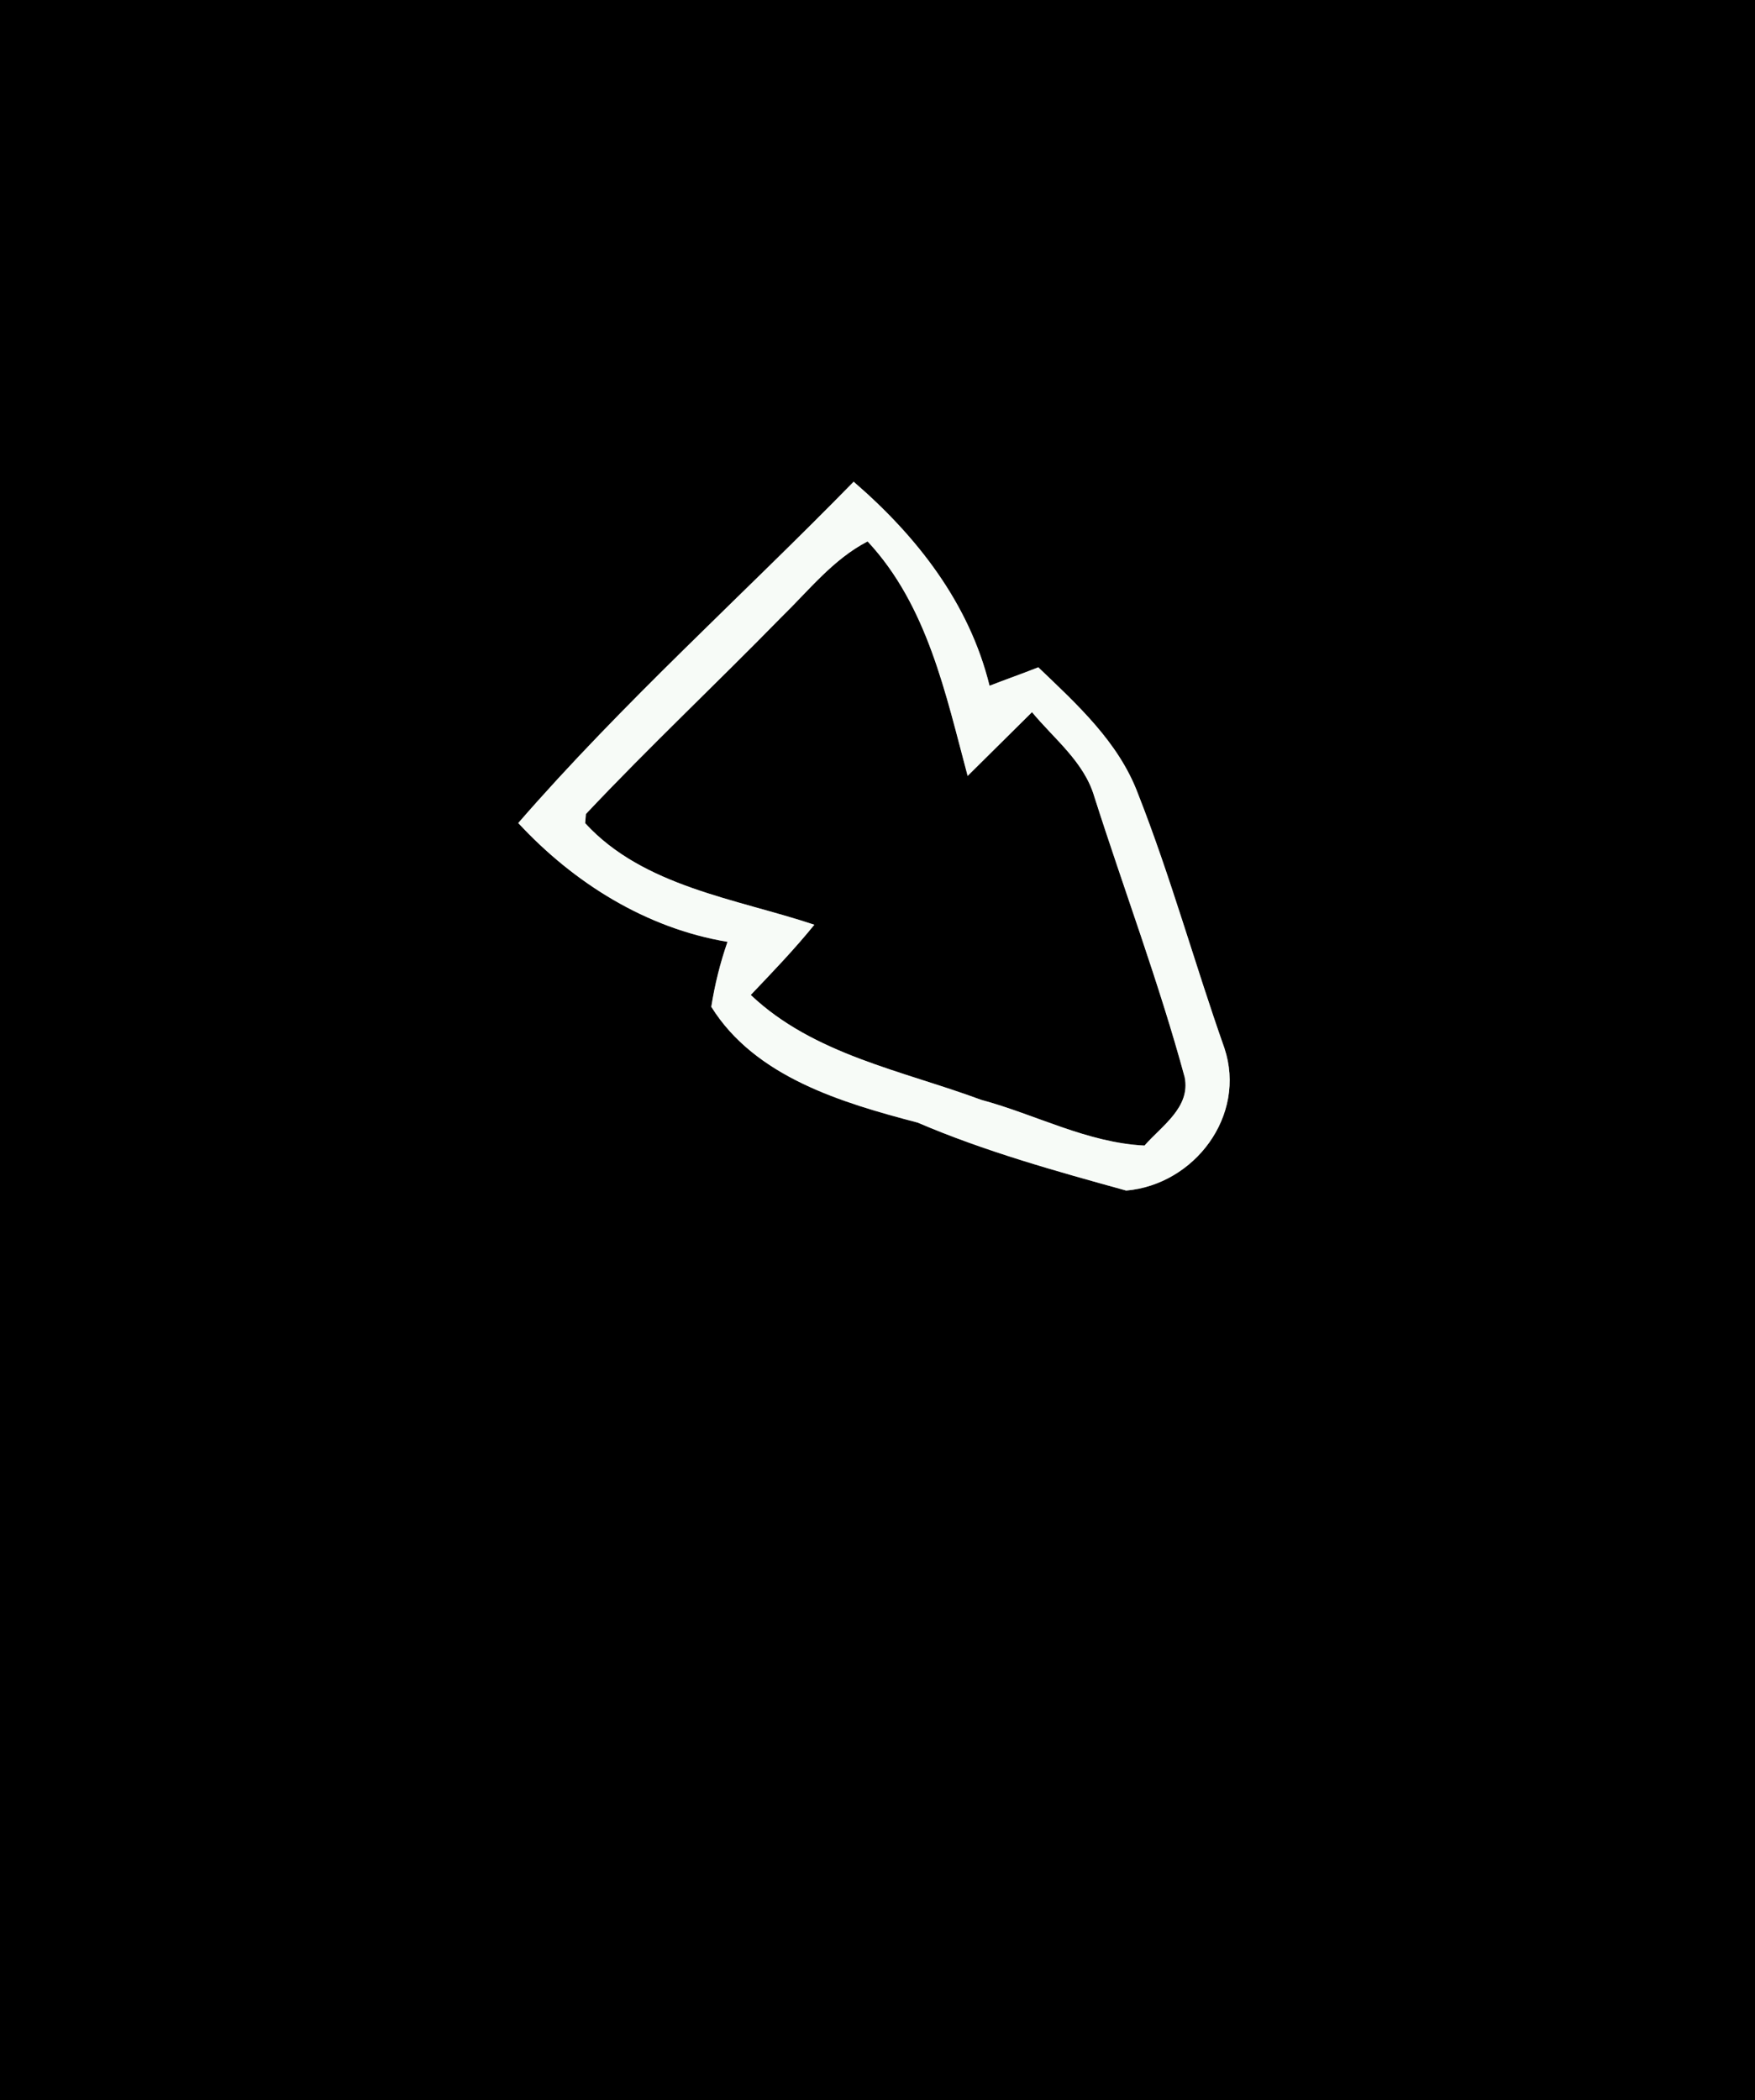 <?xml version="1.0" encoding="UTF-8" ?>
<!DOCTYPE svg PUBLIC "-//W3C//DTD SVG 1.1//EN" "http://www.w3.org/Graphics/SVG/1.1/DTD/svg11.dtd">
<svg width="117px" height="140px" viewBox="0 0 117 140" version="1.1" xmlns="http://www.w3.org/2000/svg">
<rect x="0" y="0" width="117" height="140" fill="#808080" stroke="none"/>
<g id="#000000ff">
<path fill="#000000" opacity="1.00" d=" M 0.00 0.00 L 117.00 0.00 L 117.00 140.00 L 0.00 140.00 L 0.00 0.00 M 34.55 54.86 C 38.25 58.85 43.08 61.88 48.50 62.78 C 48.01 64.19 47.65 65.64 47.42 67.11 C 50.34 71.80 56.15 73.51 61.18 74.83 C 65.66 76.75 70.38 78.06 75.08 79.36 C 79.64 78.96 83.12 74.36 81.63 69.87 C 79.64 64.23 78.05 58.45 75.86 52.89 C 74.57 49.46 71.80 46.95 69.22 44.48 C 68.14 44.91 67.04 45.29 65.97 45.71 C 64.62 40.21 61.12 35.74 56.91 32.11 C 49.48 39.71 41.52 46.84 34.55 54.86 Z" />
<path fill="#000000" opacity="1.00" d=" M 52.10 41.13 C 53.92 39.36 55.54 37.28 57.84 36.09 C 61.83 40.37 63.04 46.24 64.51 51.72 C 65.94 50.31 67.37 48.89 68.80 47.47 C 70.27 49.25 72.27 50.78 72.95 53.09 C 74.94 59.33 77.26 65.48 78.98 71.81 C 79.38 73.82 77.44 75.05 76.30 76.36 C 72.47 76.17 69.05 74.29 65.41 73.31 C 60.15 71.36 54.25 70.30 50.05 66.32 C 51.50 64.80 52.96 63.28 54.29 61.64 C 49.07 59.90 42.90 59.11 39.01 54.87 L 39.06 54.26 C 43.29 49.77 47.79 45.54 52.10 41.13 Z" />
</g>
<g id="#f7fbf7ff">
<path fill="#f7fbf7" opacity="1.00" d=" M 34.55 54.86 C 41.52 46.84 49.48 39.71 56.91 32.11 C 61.12 35.74 64.62 40.21 65.97 45.71 C 67.04 45.29 68.14 44.91 69.22 44.48 C 71.80 46.95 74.57 49.46 75.86 52.89 C 78.05 58.45 79.64 64.23 81.63 69.87 C 83.12 74.36 79.64 78.96 75.08 79.36 C 70.38 78.06 65.66 76.75 61.18 74.83 C 56.15 73.51 50.34 71.80 47.42 67.11 C 47.65 65.64 48.01 64.19 48.50 62.78 C 43.08 61.88 38.25 58.85 34.55 54.86 M 52.10 41.13 C 47.79 45.54 43.29 49.77 39.06 54.26 L 39.01 54.87 C 42.90 59.11 49.07 59.90 54.29 61.64 C 52.96 63.28 51.50 64.80 50.05 66.32 C 54.25 70.30 60.15 71.36 65.41 73.31 C 69.05 74.29 72.47 76.17 76.30 76.36 C 77.44 75.05 79.38 73.82 78.98 71.81 C 77.26 65.48 74.94 59.33 72.95 53.09 C 72.27 50.78 70.27 49.25 68.80 47.47 C 67.37 48.89 65.94 50.31 64.51 51.72 C 63.04 46.24 61.83 40.37 57.84 36.09 C 55.54 37.28 53.92 39.36 52.10 41.13 Z" />
</g>
</svg>
